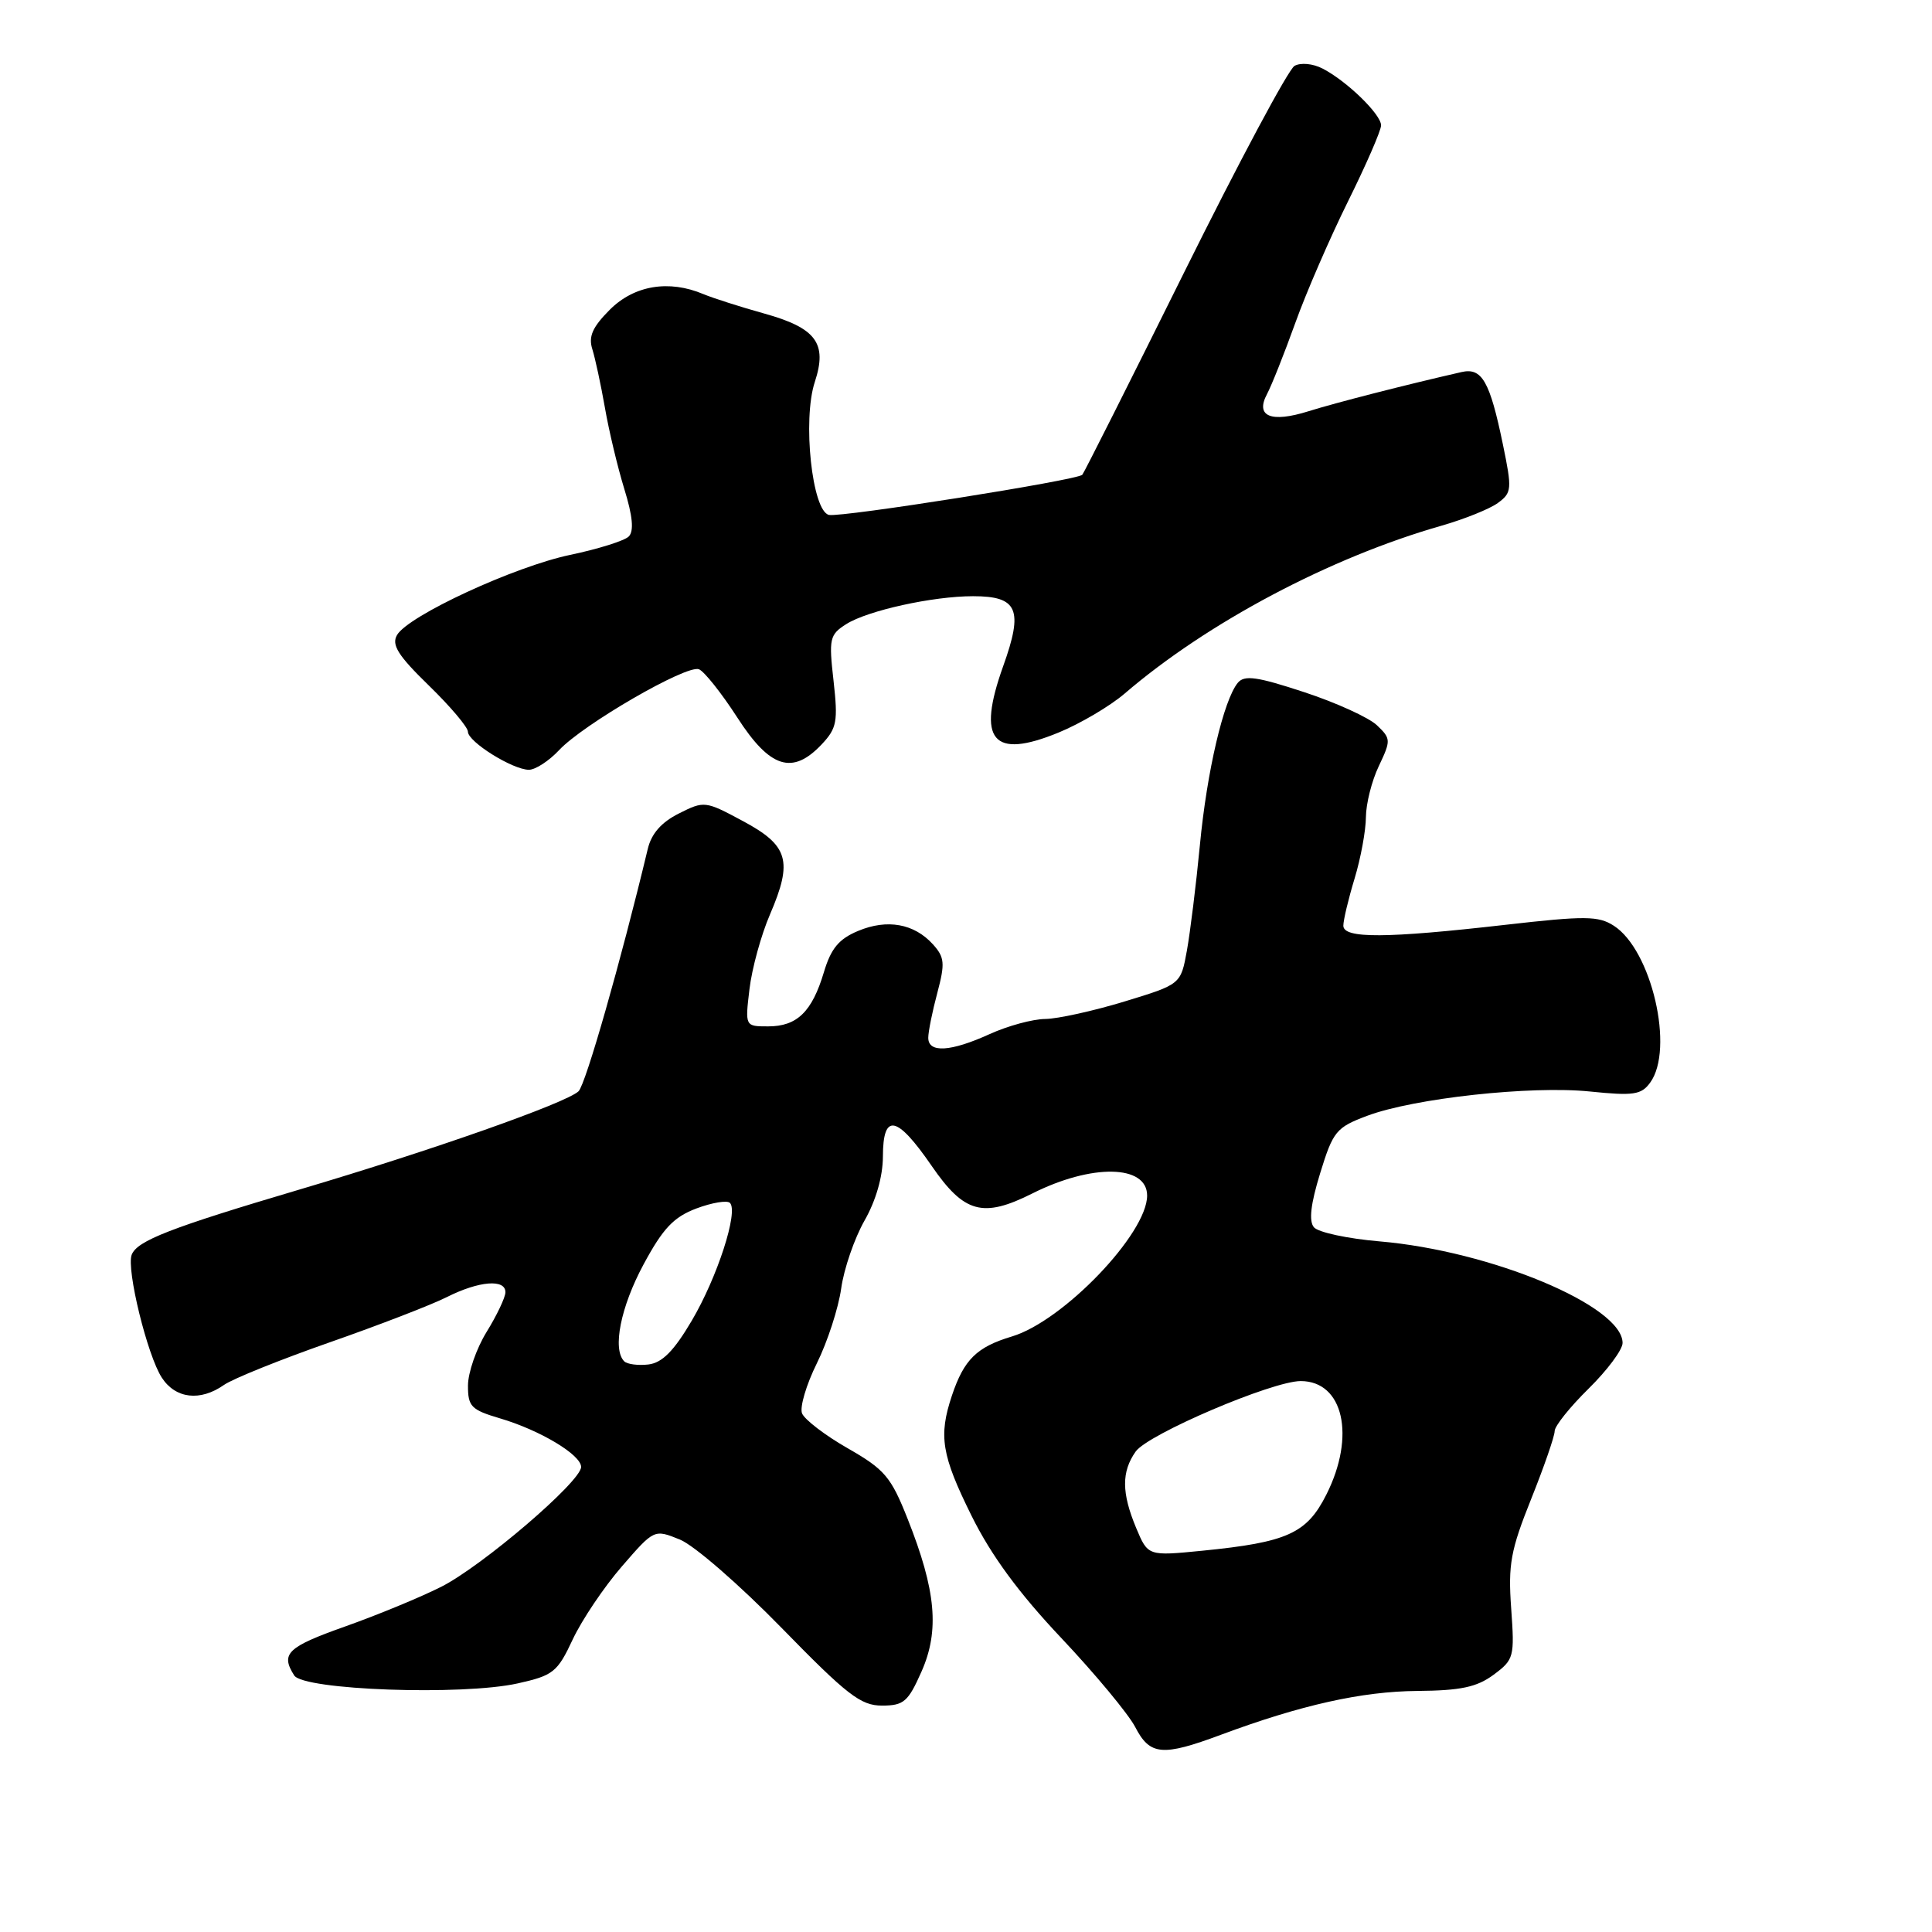 <?xml version="1.0" encoding="UTF-8" standalone="no"?>
<!DOCTYPE svg PUBLIC "-//W3C//DTD SVG 1.1//EN" "http://www.w3.org/Graphics/SVG/1.1/DTD/svg11.dtd" >
<svg xmlns="http://www.w3.org/2000/svg" xmlns:xlink="http://www.w3.org/1999/xlink" version="1.1" viewBox="0 0 256 256">
 <g >
 <path fill="currentColor"
d=" M 161.77 229.87 C 172.38 225.92 180.46 224.12 187.79 224.06 C 193.55 224.01 195.67 223.56 197.90 221.92 C 200.61 219.91 200.70 219.57 200.24 213.13 C 199.82 207.30 200.17 205.41 202.88 198.64 C 204.60 194.35 206.00 190.30 206.00 189.63 C 206.00 188.96 208.03 186.43 210.50 184.00 C 212.97 181.57 215.00 178.85 215.00 177.95 C 215.00 173.04 197.56 165.75 182.81 164.49 C 178.57 164.13 174.66 163.29 174.10 162.62 C 173.41 161.79 173.67 159.54 174.93 155.45 C 176.64 149.89 177.05 149.39 181.16 147.85 C 187.37 145.52 202.87 143.83 210.68 144.63 C 216.44 145.22 217.48 145.07 218.65 143.46 C 221.90 139.03 218.85 125.87 213.83 122.66 C 211.79 121.35 210.03 121.34 199.50 122.54 C 183.66 124.35 178.00 124.38 178.00 122.66 C 178.00 121.92 178.67 119.11 179.49 116.41 C 180.31 113.71 180.98 110.05 180.99 108.28 C 181.00 106.52 181.76 103.47 182.70 101.51 C 184.32 98.10 184.31 97.87 182.45 96.10 C 181.38 95.08 177.04 93.10 172.80 91.71 C 166.57 89.66 164.90 89.42 164.02 90.47 C 162.14 92.75 159.92 102.20 158.99 112.00 C 158.49 117.22 157.71 123.51 157.27 125.96 C 156.46 130.43 156.46 130.43 148.98 132.71 C 144.87 133.96 140.15 135.00 138.50 135.02 C 136.85 135.03 133.54 135.93 131.14 137.02 C 125.95 139.38 123.00 139.55 123.00 137.51 C 123.00 136.70 123.54 134.02 124.20 131.56 C 125.24 127.64 125.17 126.85 123.62 125.13 C 121.13 122.38 117.56 121.74 113.71 123.35 C 111.16 124.41 110.11 125.67 109.17 128.82 C 107.60 134.07 105.61 136.00 101.79 136.00 C 98.72 136.00 98.72 136.00 99.31 131.06 C 99.63 128.35 100.85 123.89 102.03 121.16 C 105.08 114.07 104.48 112.03 98.43 108.79 C 93.46 106.12 93.31 106.10 89.96 107.79 C 87.64 108.95 86.31 110.46 85.83 112.50 C 82.26 127.39 77.60 143.71 76.66 144.60 C 75.03 146.15 57.22 152.43 39.75 157.60 C 22.57 162.69 18.17 164.40 17.45 166.26 C 16.72 168.17 19.53 179.64 21.45 182.56 C 23.27 185.34 26.53 185.72 29.68 183.51 C 30.85 182.69 37.14 180.16 43.65 177.88 C 50.17 175.60 57.17 172.90 59.21 171.87 C 63.48 169.72 67.01 169.44 66.97 171.25 C 66.95 171.94 65.83 174.30 64.47 176.50 C 63.12 178.70 62.01 181.89 62.01 183.59 C 62.00 186.37 62.43 186.81 66.25 187.94 C 71.55 189.50 77.00 192.77 77.00 194.38 C 77.00 196.30 63.92 207.50 58.46 210.26 C 55.73 211.64 50.01 214.00 45.75 215.51 C 38.06 218.24 37.15 219.11 38.98 222.00 C 40.21 223.95 61.21 224.70 68.60 223.06 C 73.31 222.01 73.86 221.58 75.90 217.21 C 77.12 214.62 80.04 210.28 82.40 207.56 C 86.68 202.62 86.68 202.62 90.09 204.00 C 91.97 204.76 98.02 210.02 103.55 215.69 C 112.24 224.60 114.05 226.00 116.86 226.00 C 119.76 226.00 120.33 225.50 122.11 221.48 C 124.51 216.05 124.03 210.75 120.27 201.27 C 118.06 195.68 117.23 194.71 112.32 191.90 C 109.31 190.18 106.59 188.09 106.27 187.27 C 105.96 186.44 106.84 183.46 108.24 180.64 C 109.64 177.81 111.09 173.36 111.46 170.74 C 111.82 168.13 113.22 164.08 114.55 161.74 C 116.06 159.10 116.98 155.90 116.99 153.25 C 117.00 147.41 118.82 147.76 123.46 154.50 C 127.76 160.75 130.24 161.43 136.79 158.14 C 144.67 154.18 152.00 154.31 152.00 158.42 C 152.00 163.46 140.87 175.06 134.08 177.09 C 129.42 178.49 127.74 180.14 126.14 184.90 C 124.34 190.28 124.75 192.81 128.75 200.88 C 131.35 206.12 135.00 211.09 140.64 217.06 C 145.12 221.81 149.52 227.11 150.42 228.84 C 152.37 232.61 154.01 232.76 161.77 229.87 Z  M 74.08 99.40 C 77.27 95.98 90.97 88.05 92.61 88.68 C 93.31 88.95 95.60 91.83 97.70 95.08 C 102.03 101.80 105.01 102.74 108.89 98.62 C 110.89 96.49 111.05 95.60 110.45 90.22 C 109.81 84.61 109.93 84.10 112.13 82.70 C 114.97 80.90 123.61 79.00 128.93 79.00 C 134.87 79.00 135.63 80.75 132.92 88.29 C 129.40 98.12 131.52 100.66 140.26 97.07 C 143.14 95.89 147.07 93.57 149.00 91.92 C 159.96 82.50 176.25 73.87 191.00 69.66 C 194.03 68.79 197.39 67.44 198.47 66.65 C 200.33 65.29 200.37 64.83 199.14 58.88 C 197.41 50.50 196.36 48.68 193.66 49.30 C 186.29 50.98 176.92 53.38 173.39 54.49 C 168.40 56.06 166.30 55.18 167.89 52.21 C 168.49 51.08 170.17 46.86 171.62 42.83 C 173.06 38.80 176.22 31.53 178.62 26.68 C 181.03 21.82 183.00 17.29 183.00 16.61 C 183.00 15.15 178.45 10.73 175.24 9.08 C 173.96 8.42 172.34 8.27 171.53 8.73 C 170.73 9.17 164.17 21.45 156.94 36.02 C 149.72 50.58 143.63 62.68 143.41 62.91 C 142.71 63.64 111.55 68.57 109.85 68.23 C 107.61 67.77 106.31 55.62 107.97 50.60 C 109.65 45.49 108.15 43.46 101.25 41.54 C 98.09 40.66 94.47 39.50 93.20 38.97 C 88.63 37.04 84.04 37.81 80.81 41.03 C 78.50 43.35 77.95 44.59 78.49 46.28 C 78.87 47.50 79.62 50.98 80.15 54.00 C 80.67 57.02 81.83 61.88 82.72 64.78 C 83.84 68.40 84.02 70.38 83.31 71.09 C 82.75 71.65 79.26 72.75 75.57 73.52 C 68.17 75.07 54.12 81.57 52.61 84.14 C 51.85 85.44 52.73 86.85 56.82 90.83 C 59.67 93.60 62.00 96.36 62.00 96.95 C 62.00 98.29 67.93 101.99 70.08 102.00 C 70.94 102.00 72.74 100.83 74.08 99.40 Z  M 150.55 202.47 C 148.61 197.82 148.59 195.03 150.48 192.34 C 152.09 190.04 168.58 183.00 172.35 183.00 C 178.01 183.00 179.66 190.29 175.75 198.04 C 173.15 203.20 170.58 204.36 159.30 205.48 C 152.11 206.19 152.11 206.19 150.55 202.47 Z  M 82.71 180.38 C 81.12 178.78 82.24 173.16 85.28 167.53 C 87.85 162.76 89.26 161.27 92.27 160.13 C 94.35 159.35 96.35 159.02 96.72 159.39 C 97.87 160.54 95.06 169.23 91.66 175.00 C 89.29 179.02 87.74 180.58 85.92 180.80 C 84.55 180.96 83.10 180.77 82.71 180.38 Z "/>
</g>
</svg>